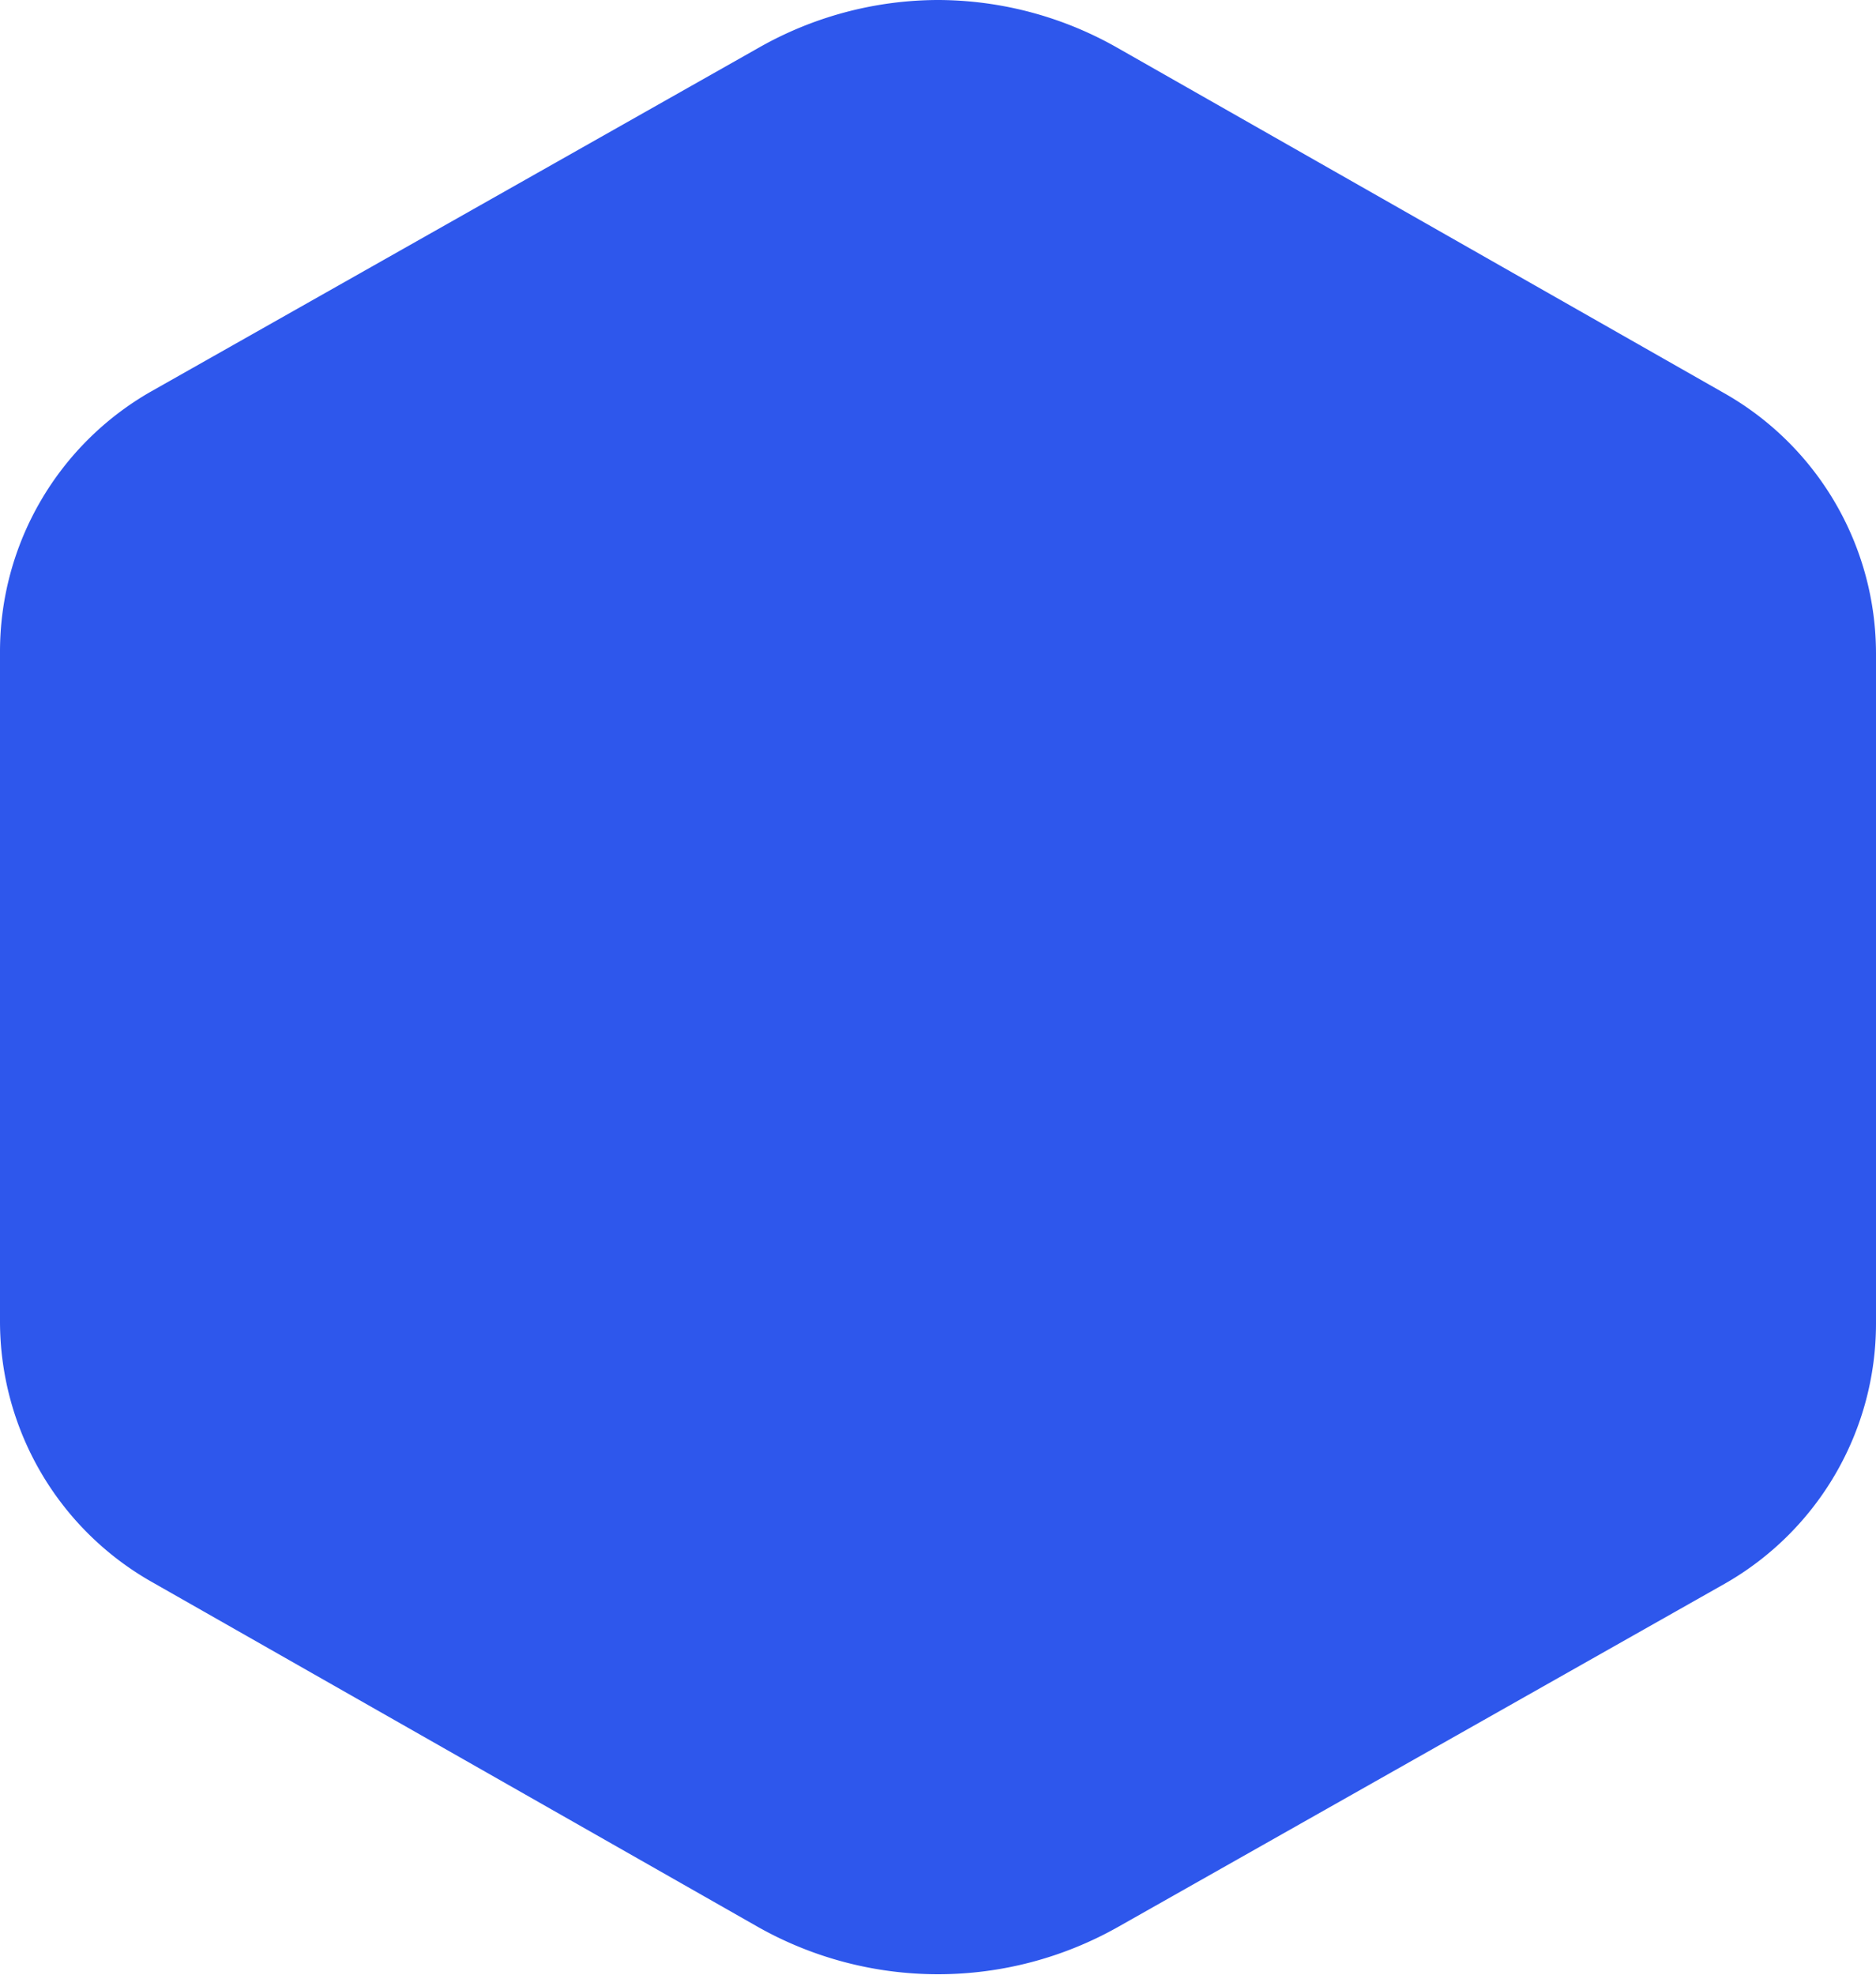 <svg id="Calque_2" data-name="Calque 2" xmlns="http://www.w3.org/2000/svg" viewBox="0 0 89.6 94.3"><title>hex</title><path d="M44.8,0a17.4,17.4,0,0,1,8.6,2.3l29,16.5a14.3,14.3,0,0,1,7.2,12.4v32a14.3,14.3,0,0,1-7.2,12.4L53.4,92a17.5,17.5,0,0,1-17.2,0L7.2,75.5A14.3,14.3,0,0,1,0,63.1v-32A14.3,14.3,0,0,1,7.2,18.7L36.2,2.3A17.4,17.4,0,0,1,44.8,0Z" style="fill:#2e57ec"/></svg>